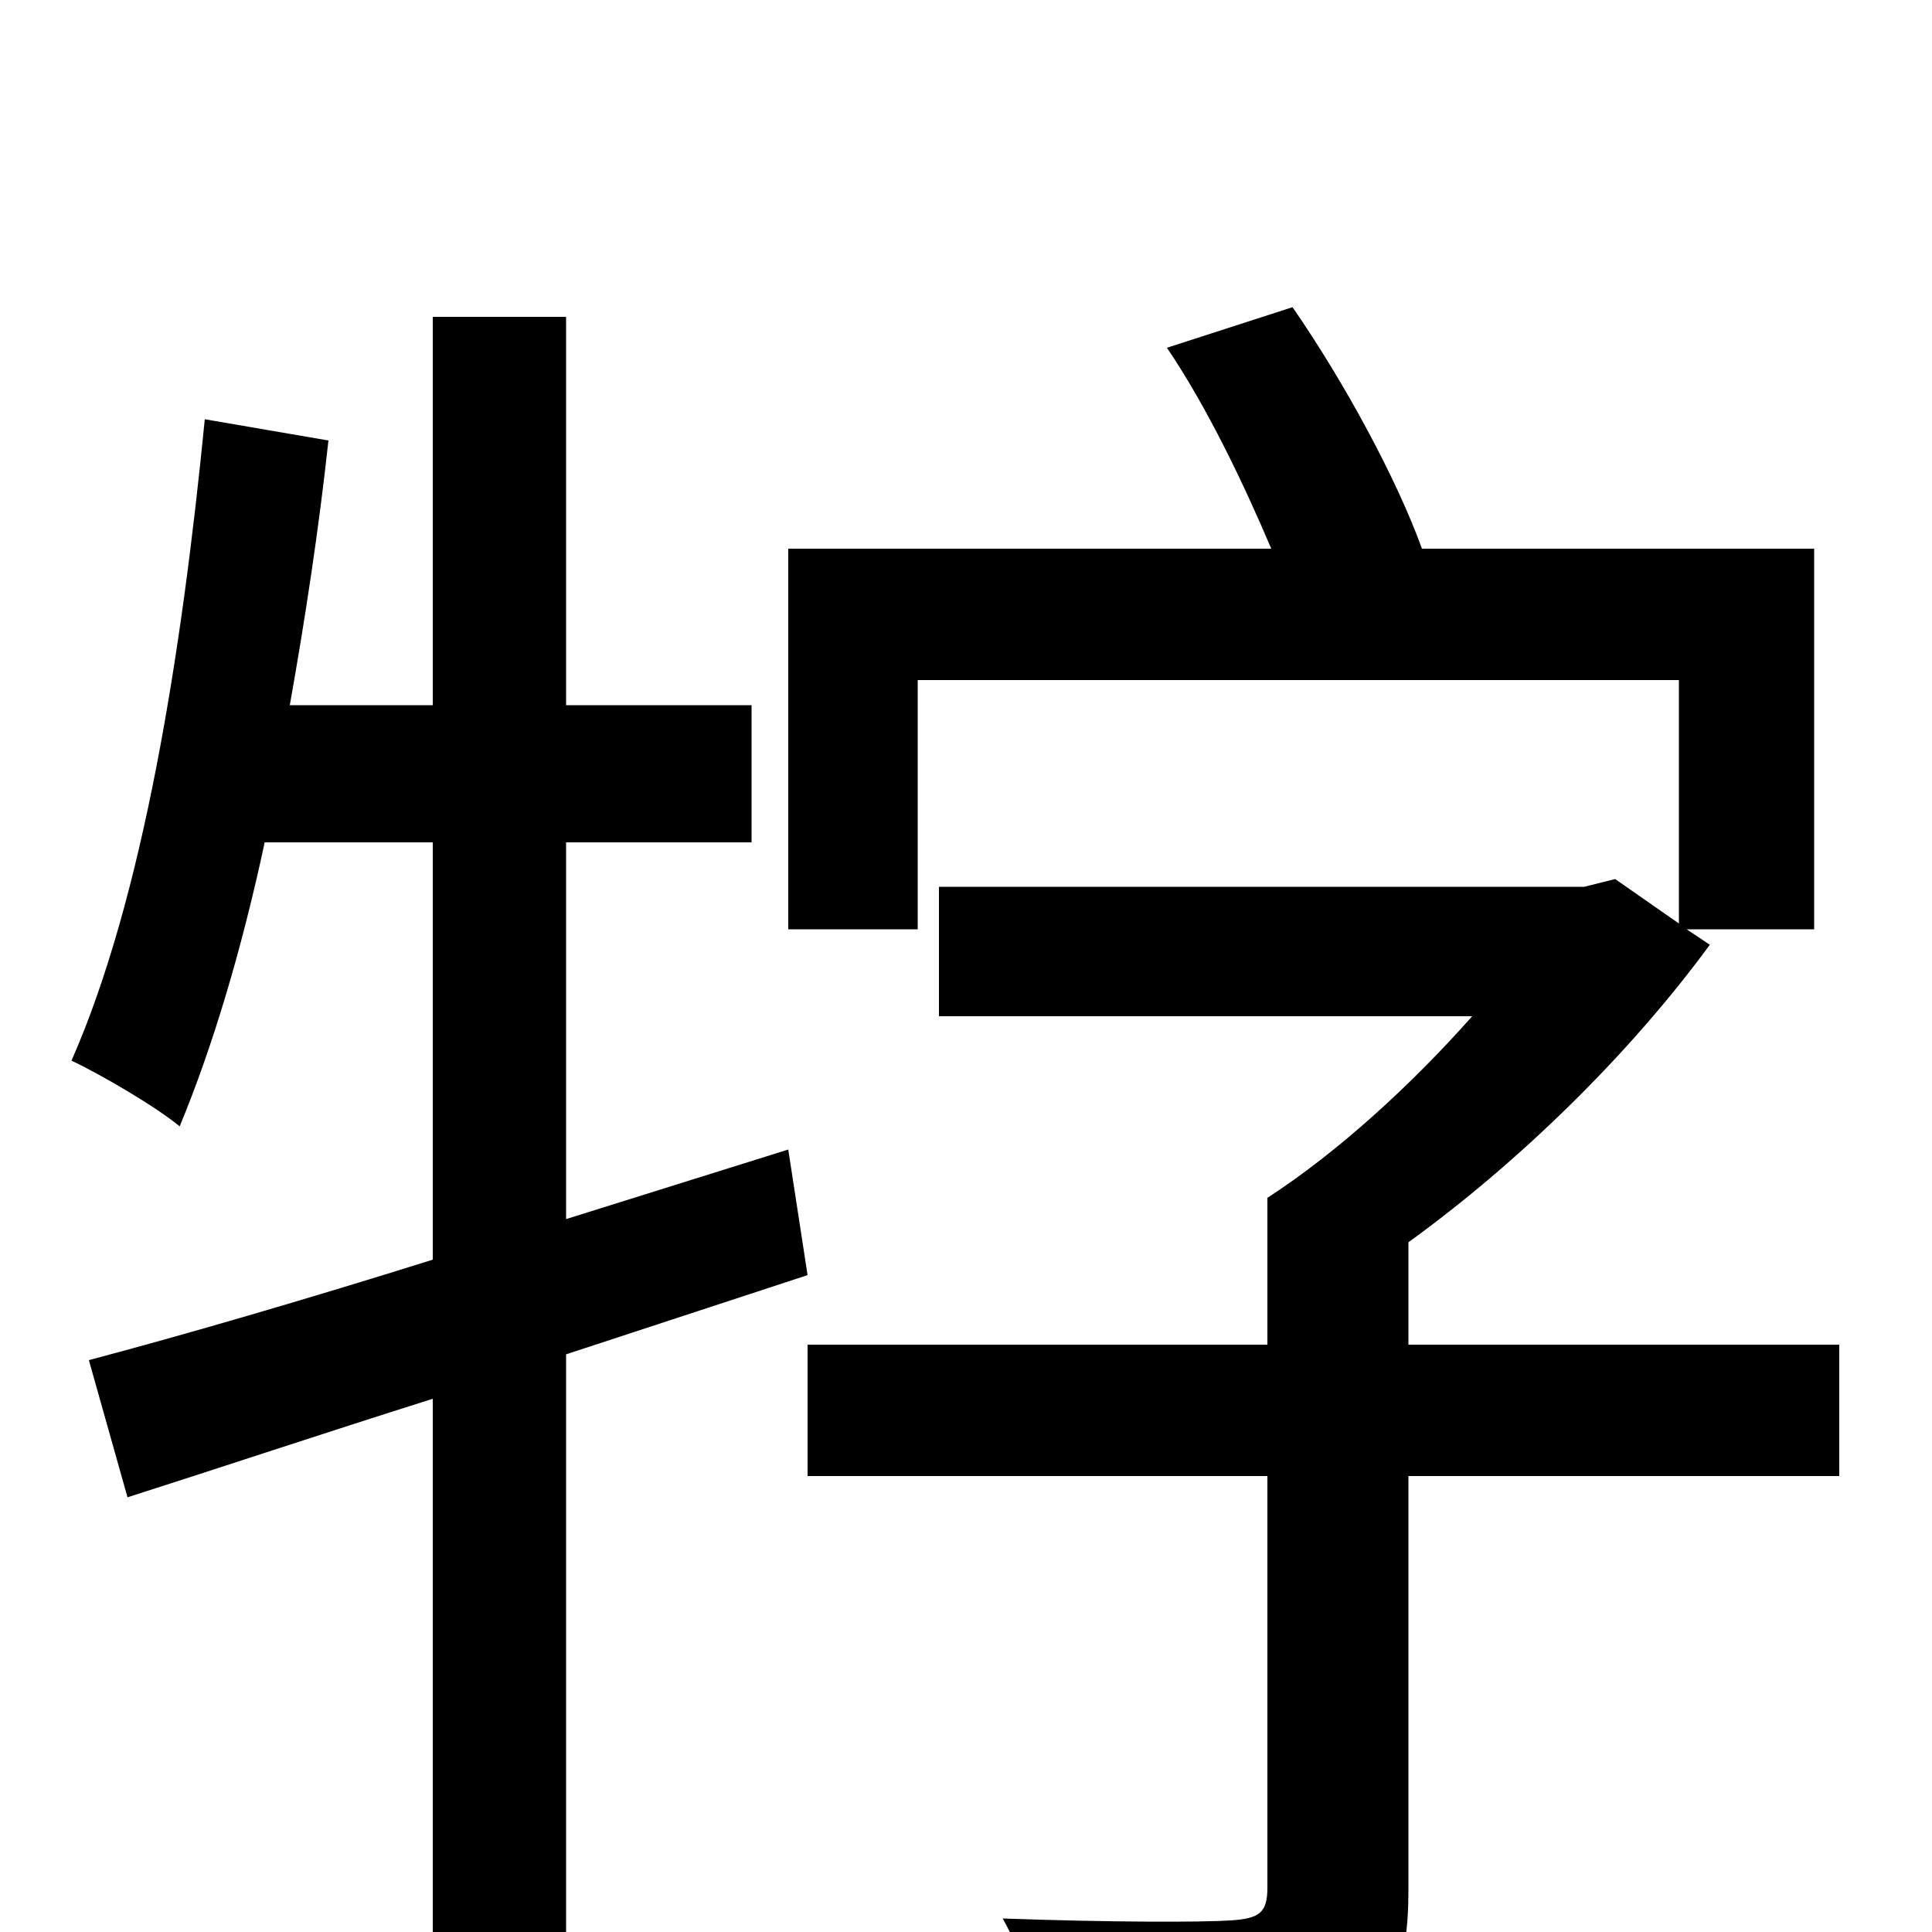 <svg xmlns="http://www.w3.org/2000/svg" viewBox="0 -1000 1000 1000">
	<path fill="#000000" d="M418 -340L408 -405L293 -369V-564H389V-635H293V-836H224V-635H150C158 -680 165 -726 170 -772L106 -783C94 -661 74 -535 37 -451C52 -444 81 -427 93 -417C110 -458 125 -508 137 -564H224V-348C157 -327 95 -309 46 -296L66 -225C113 -240 167 -258 224 -276V77H293V-299ZM952 -304H729V-357C787 -399 844 -455 885 -511L873 -519H939V-716H736C723 -752 696 -802 669 -841L604 -820C625 -789 644 -749 658 -716H408V-519H475V-648H869V-522L836 -545L820 -541H486V-474H762C731 -439 693 -404 656 -380V-304H418V-236H656V-23C656 -10 652 -7 637 -6C622 -5 574 -5 519 -7C530 13 542 42 546 62C618 63 661 62 691 50C721 38 729 18 729 -22V-236H952Z"/>
</svg>